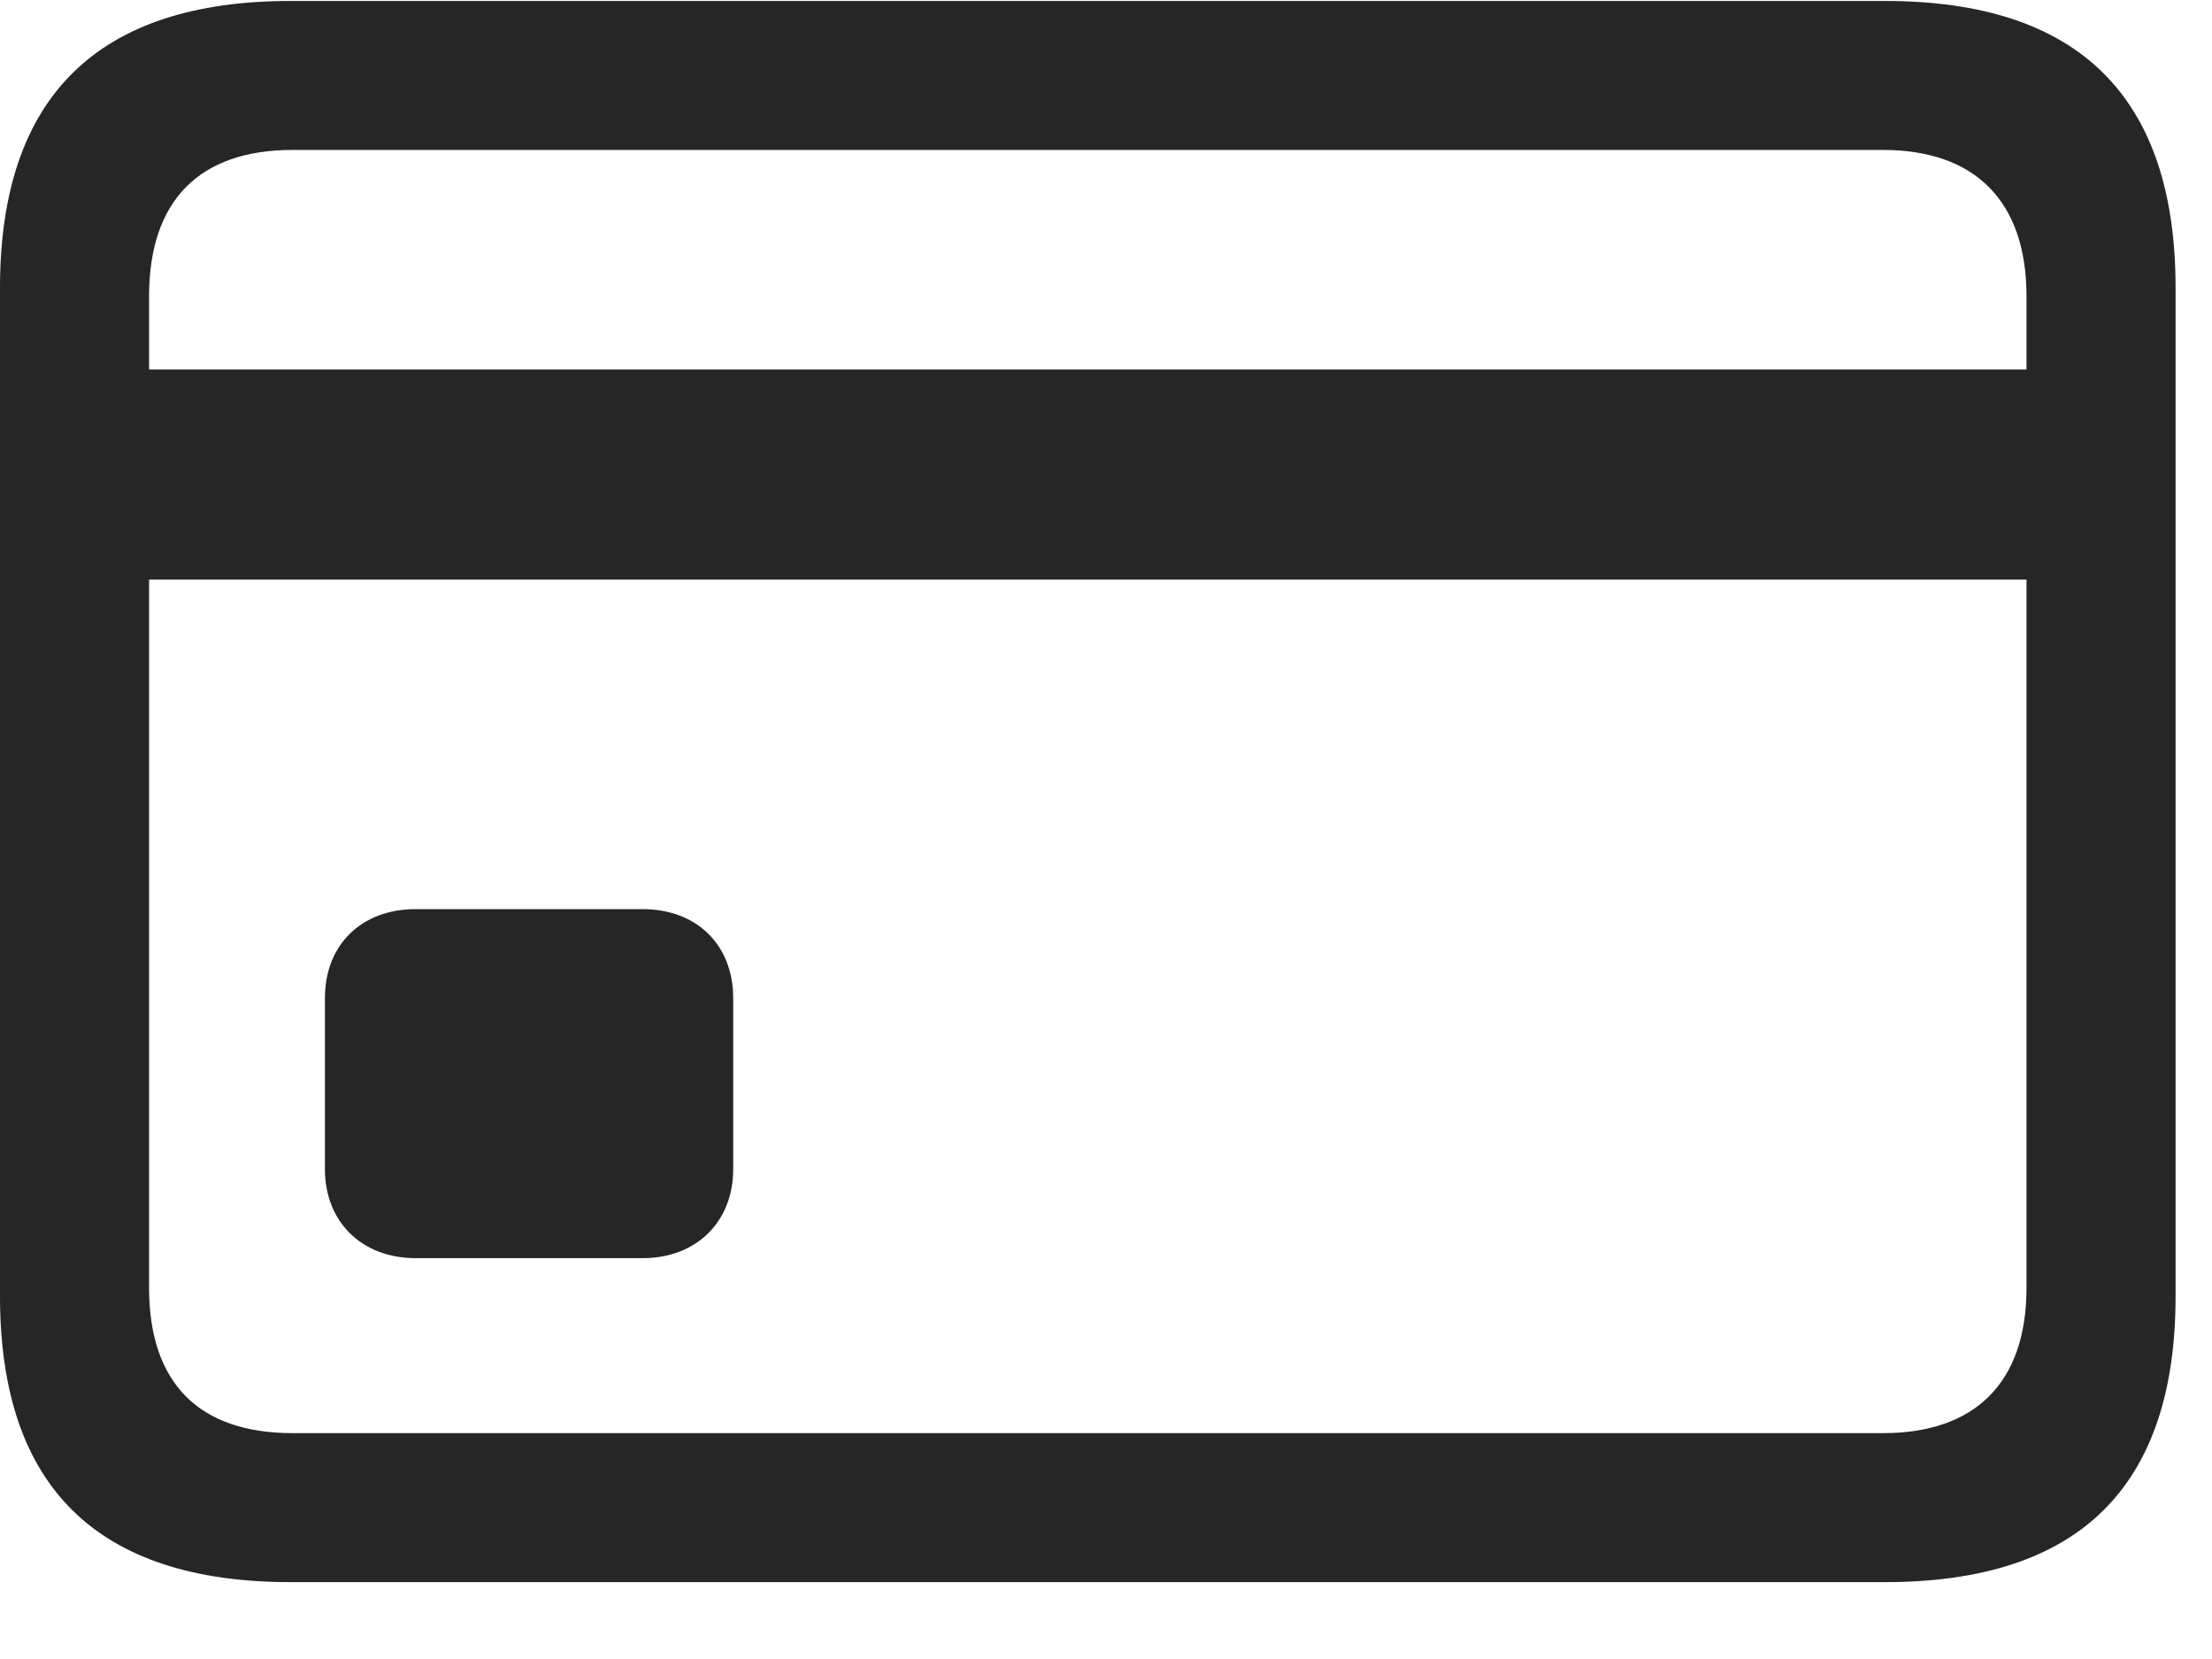 <svg width="28" height="21" viewBox="0 0 28 21" fill="none" xmlns="http://www.w3.org/2000/svg">
<path d="M5.262 15.926H8.133C8.824 15.926 9.281 15.457 9.281 14.801V12.633C9.281 11.965 8.824 11.508 8.133 11.508H5.262C4.57 11.508 4.113 11.965 4.113 12.633V14.801C4.113 15.457 4.57 15.926 5.262 15.926ZM0.949 7.336H26.602V4.676H0.949V7.336ZM3.68 20.027H23.859C26.32 20.027 27.539 18.82 27.539 16.406V3.645C27.539 1.23 26.32 0.012 23.859 0.012H3.68C1.23 0.012 0 1.23 0 3.645V16.406C0 18.82 1.23 20.027 3.68 20.027ZM3.703 18.141C2.531 18.141 1.887 17.52 1.887 16.301V3.75C1.887 2.531 2.531 1.898 3.703 1.898H23.836C24.984 1.898 25.652 2.531 25.652 3.75V16.301C25.652 17.52 24.984 18.141 23.836 18.141H3.703Z" fill="black" fill-opacity="0.85"/>
</svg>
